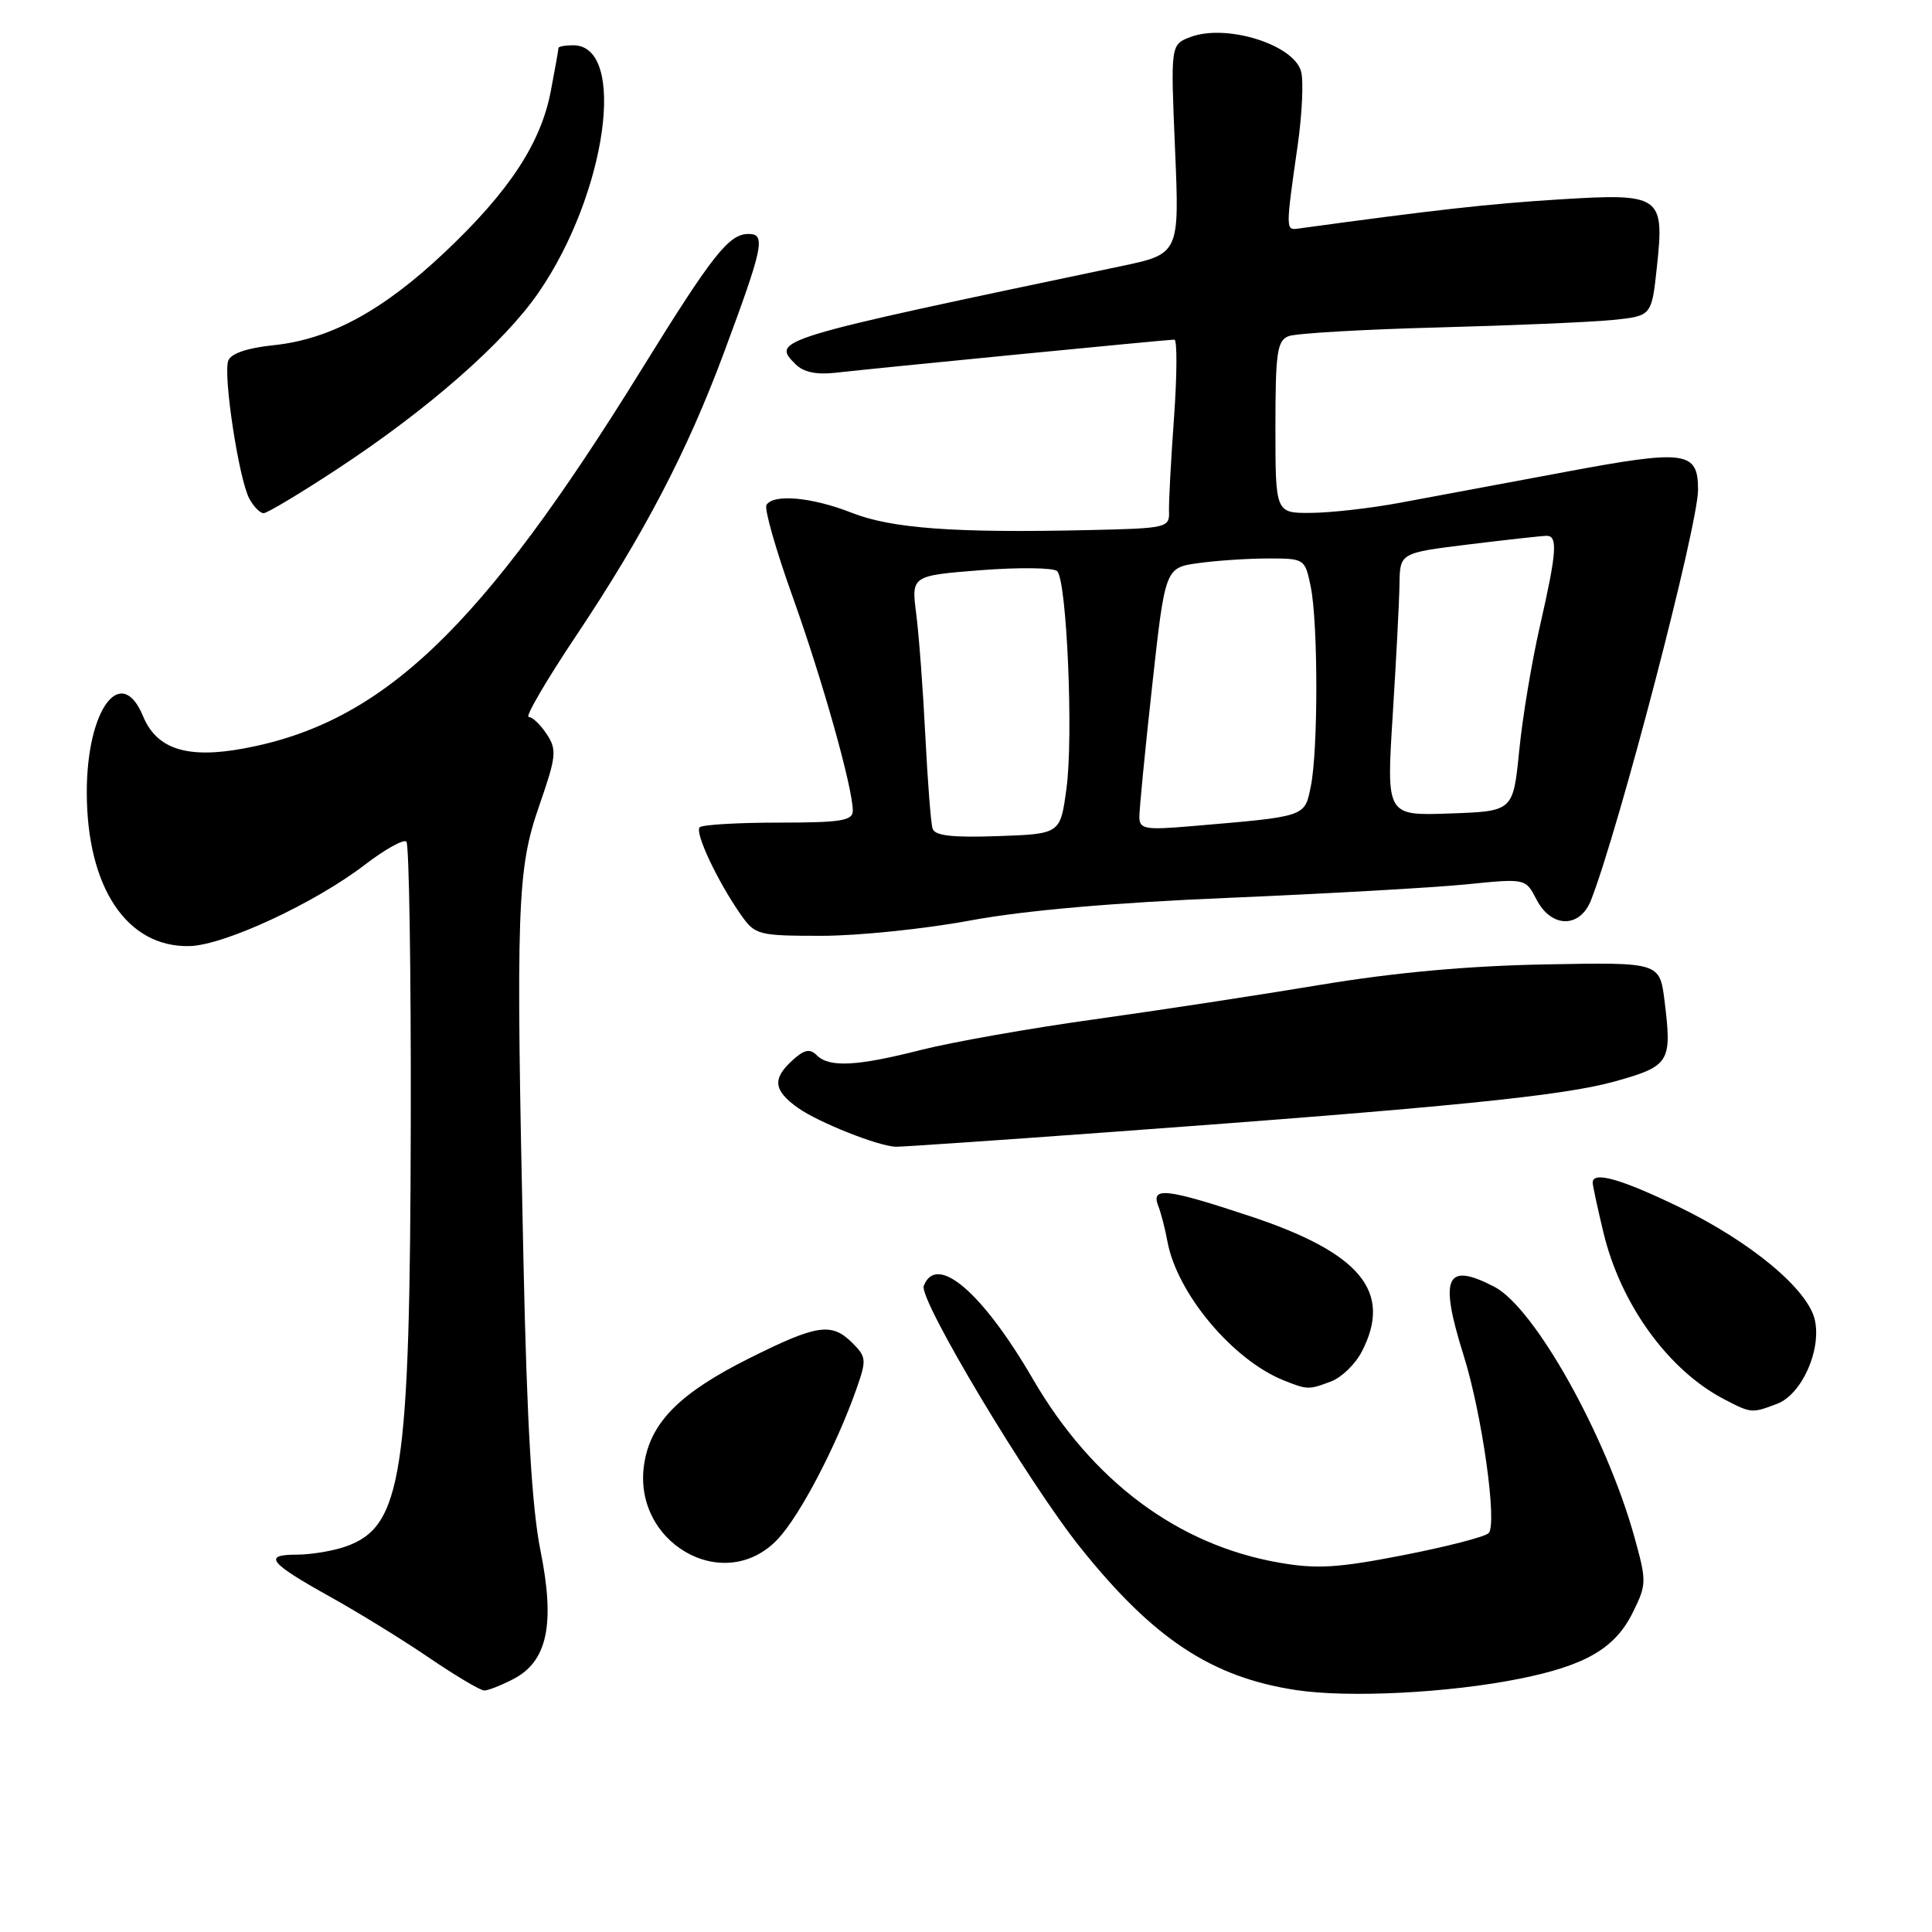 <?xml version="1.0" encoding="UTF-8" standalone="no"?>
<!DOCTYPE svg PUBLIC "-//W3C//DTD SVG 1.1//EN" "http://www.w3.org/Graphics/SVG/1.1/DTD/svg11.dtd" >
<svg xmlns="http://www.w3.org/2000/svg" xmlns:xlink="http://www.w3.org/1999/xlink" version="1.1" viewBox="0 0 256 256">
 <g >
 <path fill="currentColor"
d=" M 201.35 222.44 C 210.14 220.68 214.04 218.39 216.38 213.61 C 218.19 209.94 218.20 209.54 216.56 203.64 C 212.84 190.25 203.33 173.25 198.00 170.50 C 191.56 167.17 190.67 169.17 193.95 179.64 C 196.39 187.41 198.43 201.97 197.25 203.15 C 196.76 203.64 191.67 204.95 185.93 206.07 C 177.27 207.76 174.48 207.93 169.50 207.06 C 156.08 204.73 144.74 196.28 136.87 182.74 C 130.14 171.17 124.09 166.01 122.40 170.39 C 121.72 172.17 136.27 196.48 143.21 205.13 C 152.85 217.16 160.56 222.25 171.72 223.94 C 178.67 225.00 191.97 224.33 201.35 222.44 Z  M 68.01 222.49 C 72.54 220.15 73.58 215.21 71.61 205.43 C 70.48 199.81 69.82 188.64 69.36 167.00 C 68.34 120.01 68.51 115.21 71.45 106.76 C 73.72 100.22 73.81 99.36 72.45 97.29 C 71.63 96.03 70.55 95.00 70.05 95.00 C 69.56 95.00 72.38 90.16 76.34 84.24 C 85.35 70.75 91.04 59.86 95.92 46.75 C 101.15 32.67 101.50 31.00 99.19 31.00 C 96.58 31.00 94.45 33.70 84.98 49.00 C 63.74 83.34 50.71 95.76 32.34 99.17 C 24.82 100.57 20.77 99.28 18.96 94.91 C 16.04 87.86 11.50 93.98 11.50 104.96 C 11.50 117.61 16.83 125.58 25.14 125.36 C 29.73 125.24 41.72 119.67 48.35 114.58 C 51.01 112.54 53.49 111.16 53.85 111.52 C 54.21 111.88 54.47 128.67 54.43 148.84 C 54.33 195.56 53.29 202.31 45.78 204.93 C 44.09 205.52 41.17 206.00 39.29 206.00 C 34.79 206.00 35.66 207.08 43.76 211.59 C 47.47 213.65 53.36 217.28 56.87 219.67 C 60.37 222.05 63.65 224.00 64.17 224.00 C 64.68 224.00 66.41 223.32 68.01 222.49 Z  M 103.10 203.90 C 106.02 200.77 110.83 191.58 113.49 184.02 C 114.83 180.22 114.80 179.80 112.97 177.97 C 110.19 175.19 108.29 175.47 99.18 180.03 C 90.28 184.49 86.41 188.28 85.43 193.55 C 83.41 204.27 95.91 211.59 103.10 203.90 Z  M 235.48 186.01 C 238.73 184.77 241.36 178.93 240.48 174.92 C 239.59 170.85 231.99 164.54 222.44 159.91 C 214.70 156.17 210.96 155.13 211.04 156.75 C 211.06 157.16 211.69 160.09 212.45 163.26 C 214.73 172.83 221.08 181.59 228.50 185.43 C 232.06 187.28 232.13 187.28 235.48 186.01 Z  M 176.39 183.04 C 177.77 182.52 179.60 180.74 180.45 179.09 C 184.55 171.17 180.29 166.01 165.67 161.16 C 154.58 157.48 152.49 157.24 153.46 159.75 C 153.84 160.71 154.39 162.85 154.69 164.50 C 155.96 171.39 163.34 180.21 170.13 182.92 C 173.23 184.16 173.43 184.17 176.39 183.04 Z  M 147.18 150.00 C 192.04 146.72 207.15 145.21 213.99 143.29 C 221.26 141.26 221.57 140.75 220.56 132.62 C 219.92 127.50 219.92 127.50 204.71 127.79 C 194.50 127.98 184.73 128.87 175.00 130.49 C 167.03 131.82 153.53 133.88 145.00 135.07 C 136.47 136.25 126.17 138.08 122.09 139.11 C 113.53 141.29 109.88 141.48 108.22 139.82 C 107.32 138.92 106.57 139.07 105.02 140.48 C 102.30 142.95 102.48 144.49 105.75 146.81 C 108.44 148.72 116.33 151.86 118.68 151.95 C 119.33 151.98 132.16 151.10 147.18 150.00 Z  M 128.56 121.97 C 135.73 120.64 147.59 119.60 163.00 118.96 C 175.93 118.41 190.02 117.61 194.33 117.18 C 202.15 116.39 202.15 116.39 203.60 119.20 C 205.57 123.00 209.36 123.02 210.83 119.25 C 214.59 109.56 225.00 69.64 225.00 64.90 C 225.00 59.75 223.39 59.54 207.27 62.56 C 199.15 64.08 189.35 65.91 185.50 66.62 C 181.65 67.34 176.36 67.94 173.75 67.96 C 169.00 68.00 169.00 68.00 169.00 56.61 C 169.00 46.68 169.23 45.13 170.75 44.54 C 171.71 44.17 180.60 43.65 190.50 43.39 C 200.40 43.13 210.83 42.68 213.68 42.40 C 218.85 41.87 218.85 41.87 219.54 35.43 C 220.57 25.89 220.12 25.58 206.52 26.43 C 197.34 27.00 190.29 27.79 172.00 30.29 C 170.35 30.52 170.35 30.43 171.96 19.18 C 172.53 15.15 172.74 10.80 172.41 9.51 C 171.51 5.92 162.50 3.10 157.73 4.91 C 155.11 5.91 155.11 5.91 155.70 19.78 C 156.29 33.65 156.29 33.65 148.40 35.30 C 102.50 44.93 102.17 45.03 105.41 48.26 C 106.45 49.31 108.19 49.68 110.73 49.39 C 115.93 48.79 154.75 45.00 155.61 45.00 C 155.99 45.00 155.97 49.61 155.57 55.25 C 155.16 60.89 154.86 66.51 154.90 67.75 C 154.98 69.93 154.66 70.01 144.24 70.24 C 126.47 70.64 118.14 70.03 112.84 67.94 C 107.61 65.88 102.48 65.41 101.56 66.91 C 101.25 67.41 102.80 72.85 105.00 78.99 C 108.98 90.10 113.00 104.39 113.00 107.42 C 113.00 108.75 111.47 109.00 103.17 109.00 C 97.76 109.00 93.05 109.28 92.71 109.62 C 92.02 110.31 95.14 116.91 98.20 121.25 C 100.06 123.89 100.48 124.00 108.88 124.00 C 113.68 124.00 122.54 123.09 128.56 121.97 Z  M 44.69 62.15 C 56.70 54.26 66.76 45.44 71.36 38.77 C 80.38 25.67 83.15 6.00 75.96 6.00 C 74.88 6.00 74.00 6.16 74.00 6.36 C 74.00 6.56 73.55 9.12 72.99 12.04 C 71.68 18.97 67.47 25.37 58.93 33.43 C 50.72 41.18 43.74 44.96 36.27 45.74 C 32.78 46.10 30.62 46.83 30.25 47.78 C 29.54 49.65 31.64 63.45 33.03 66.06 C 33.60 67.13 34.46 68.00 34.93 68.00 C 35.40 68.00 39.79 65.37 44.69 62.15 Z  M 123.57 109.79 C 123.34 109.08 122.92 103.55 122.61 97.50 C 122.31 91.45 121.77 84.20 121.41 81.39 C 120.75 76.28 120.75 76.28 129.99 75.55 C 135.07 75.16 139.62 75.22 140.08 75.68 C 141.36 76.96 142.25 97.65 141.31 104.50 C 140.50 110.50 140.50 110.50 132.23 110.79 C 126.15 111.00 123.86 110.74 123.57 109.79 Z  M 150.97 108.28 C 150.96 107.30 151.72 99.46 152.67 90.86 C 154.39 75.22 154.39 75.22 158.83 74.61 C 161.28 74.27 165.45 74.00 168.09 74.00 C 172.86 74.00 172.92 74.04 173.68 77.75 C 174.66 82.57 174.67 99.40 173.69 104.19 C 172.85 108.29 173.19 108.17 157.75 109.48 C 151.74 109.99 151.00 109.86 150.97 108.28 Z  M 184.54 94.79 C 185.00 87.48 185.41 79.65 185.44 77.38 C 185.50 73.26 185.50 73.26 194.69 72.13 C 199.75 71.51 204.36 71.00 204.94 71.00 C 206.44 71.00 206.27 73.21 204.05 82.95 C 202.97 87.65 201.73 95.10 201.30 99.50 C 200.50 107.50 200.50 107.50 192.10 107.79 C 183.70 108.09 183.70 108.09 184.54 94.79 Z "/>
</g>
</svg>
